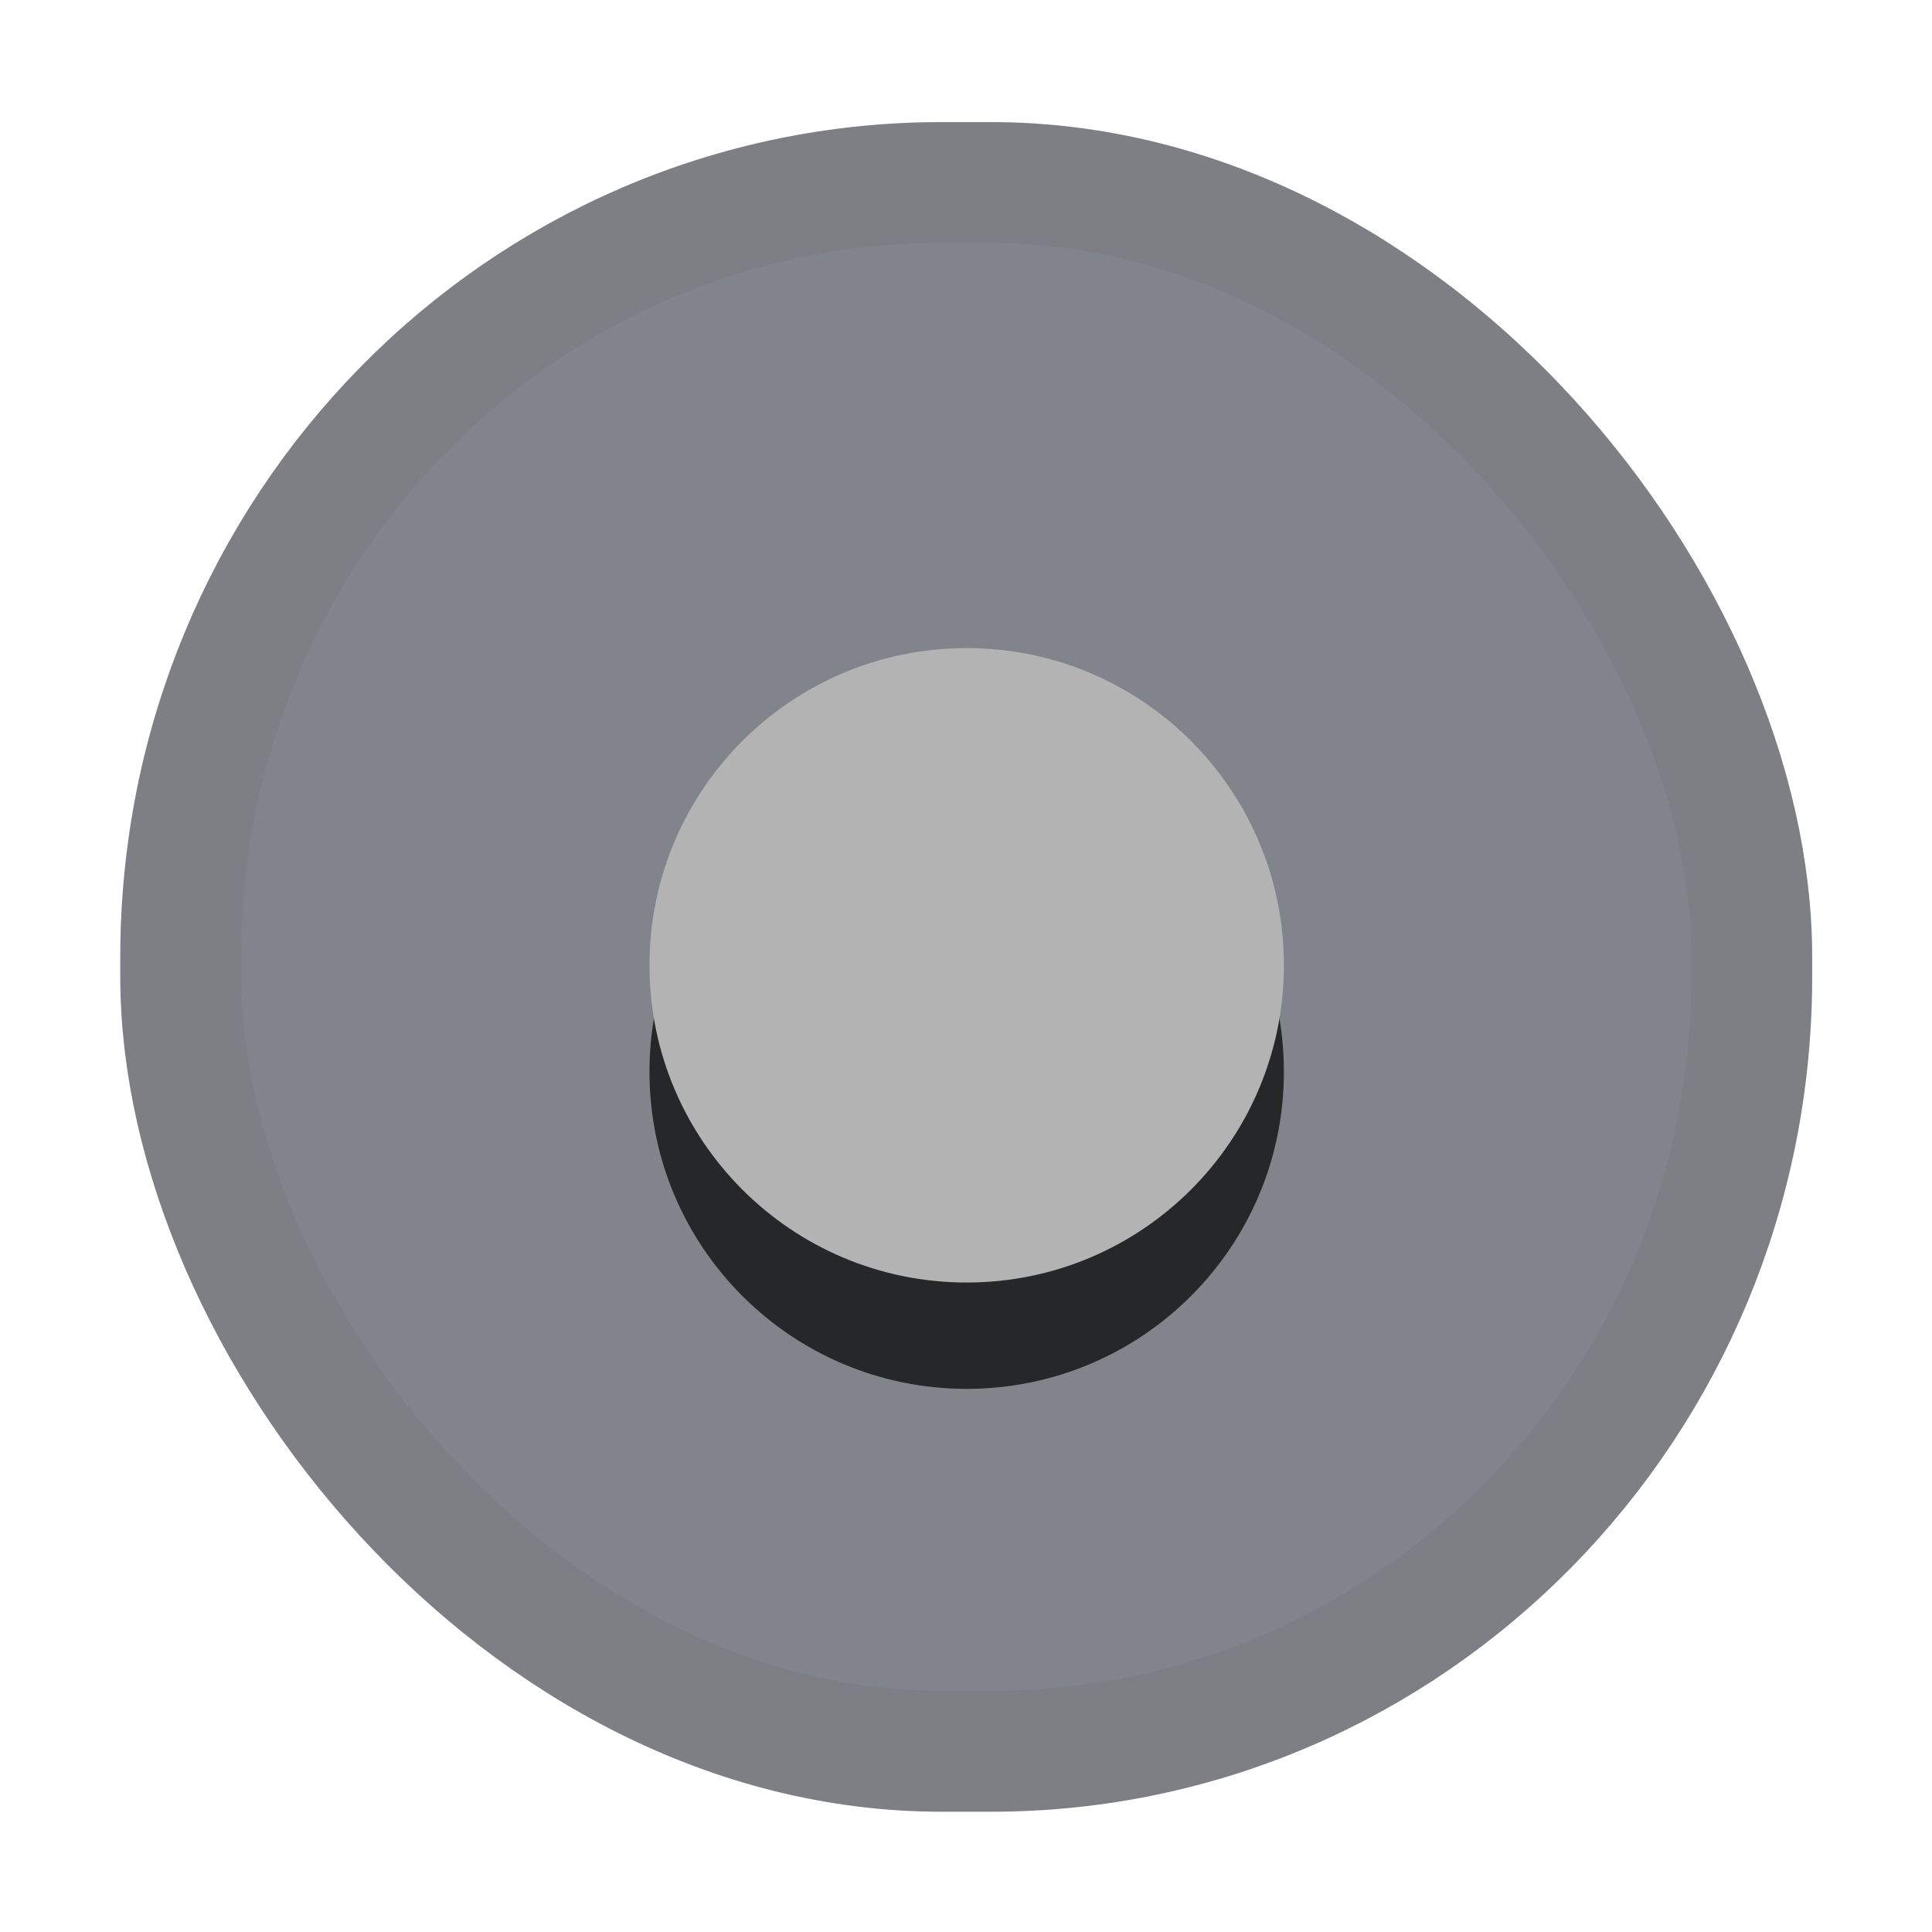<?xml version="1.0" encoding="UTF-8" standalone="no"?>
<!-- Created with Inkscape (http://www.inkscape.org/) -->

<svg
   xmlns:dc="http://purl.org/dc/elements/1.1/"
   xmlns:cc="http://creativecommons.org/ns#"
   xmlns:rdf="http://www.w3.org/1999/02/22-rdf-syntax-ns#"
   xmlns:svg="http://www.w3.org/2000/svg"
   xmlns="http://www.w3.org/2000/svg"
   xmlns:sodipodi="http://sodipodi.sourceforge.net/DTD/sodipodi-0.dtd"
   xmlns:inkscape="http://www.inkscape.org/namespaces/inkscape"
   height="16"
   width="16"
   version="1.1"
   viewBox="0 0 4.233 4.233"
   id="svg30"
   sodipodi:docname="radio-checked-insensitive-dark.svg"
   inkscape:version="0.92.1 r15371">
  <sodipodi:namedview
     pagecolor="#ffffff"
     bordercolor="#666666"
     borderopacity="1"
     objecttolerance="10"
     gridtolerance="10"
     guidetolerance="10"
     inkscape:pageopacity="0"
     inkscape:pageshadow="2"
     inkscape:window-width="1117"
     inkscape:window-height="680"
     id="namedview32"
     showgrid="false"
     inkscape:zoom="14.75"
     inkscape:cx="9.0132812"
     inkscape:cy="8"
     inkscape:window-x="117"
     inkscape:window-y="140"
     inkscape:window-maximized="0"
     inkscape:current-layer="svg30" />
  <defs
     id="defs12">
    <linearGradient
       id="linearGradient4199-9-9"
       x1="10.126"
       gradientUnits="userSpaceOnUse"
       y1="12.382"
       gradientTransform="matrix(1.067,0,0,1.067,-154.67,-482.81)"
       x2="4.989"
       y2="5.346">
      <stop
         stop-color="#75afff"
         offset="0"
         id="stop2" />
      <stop
         stop-color="#8cbaff"
         offset="1"
         id="stop4" />
    </linearGradient>
    <linearGradient
       id="linearGradient4201-94-4"
       x1="11.932"
       gradientUnits="userSpaceOnUse"
       y1="13.695"
       gradientTransform="matrix(1.067,0,0,1.067,-154.67,-482.81)"
       x2="2.983"
       y2="2.441">
      <stop
         stop-color="#87b7ff"
         offset="0"
         id="stop7" />
      <stop
         stop-color="#98c1ff"
         offset="1"
         id="stop9" />
    </linearGradient>
  </defs>
  <g
     id="g4574">
    <rect
       id="rect4"
       x="0"
       y="1.8079589e-06"
       width="4.233"
       height="4.233"
       style="color:#000000;fill:none;stroke-width:0.232" />
    <rect
       height="3.437"
       style="color:#000000;fill:#81848b;fill-opacity:1;stroke:#7d7f85;stroke-width:0.265;stroke-linejoin:round;stroke-opacity:1"
       rx="1.667"
       ry="1.697"
       width="3.442"
       y="0.4"
       x="0.396"
       id="rect6" />
    <path
       id="path24"
       d="m 2.813,2.348 c 0,0.384 -0.311,0.695 -0.695,0.695 -0.384,0 -0.695,-0.311 -0.695,-0.695 0,-0.384 0.311,-0.695 0.695,-0.695 0.384,0 0.695,0.311 0.695,0.695 z"
       inkscape:connector-curvature="0"
       style="opacity:0.704;stroke-width:0.217" />
    <path
       id="path26"
       d="m 2.813,2.115 c 0,0.384 -0.311,0.695 -0.695,0.695 -0.384,0 -0.695,-0.311 -0.695,-0.695 0,-0.384 0.311,-0.695 0.695,-0.695 0.384,0 0.695,0.311 0.695,0.695 z"
       inkscape:connector-curvature="0"
       style="fill:#b3b3b3;stroke-width:0.217;opacity:1;fill-opacity:1" />
  </g>
</svg>
